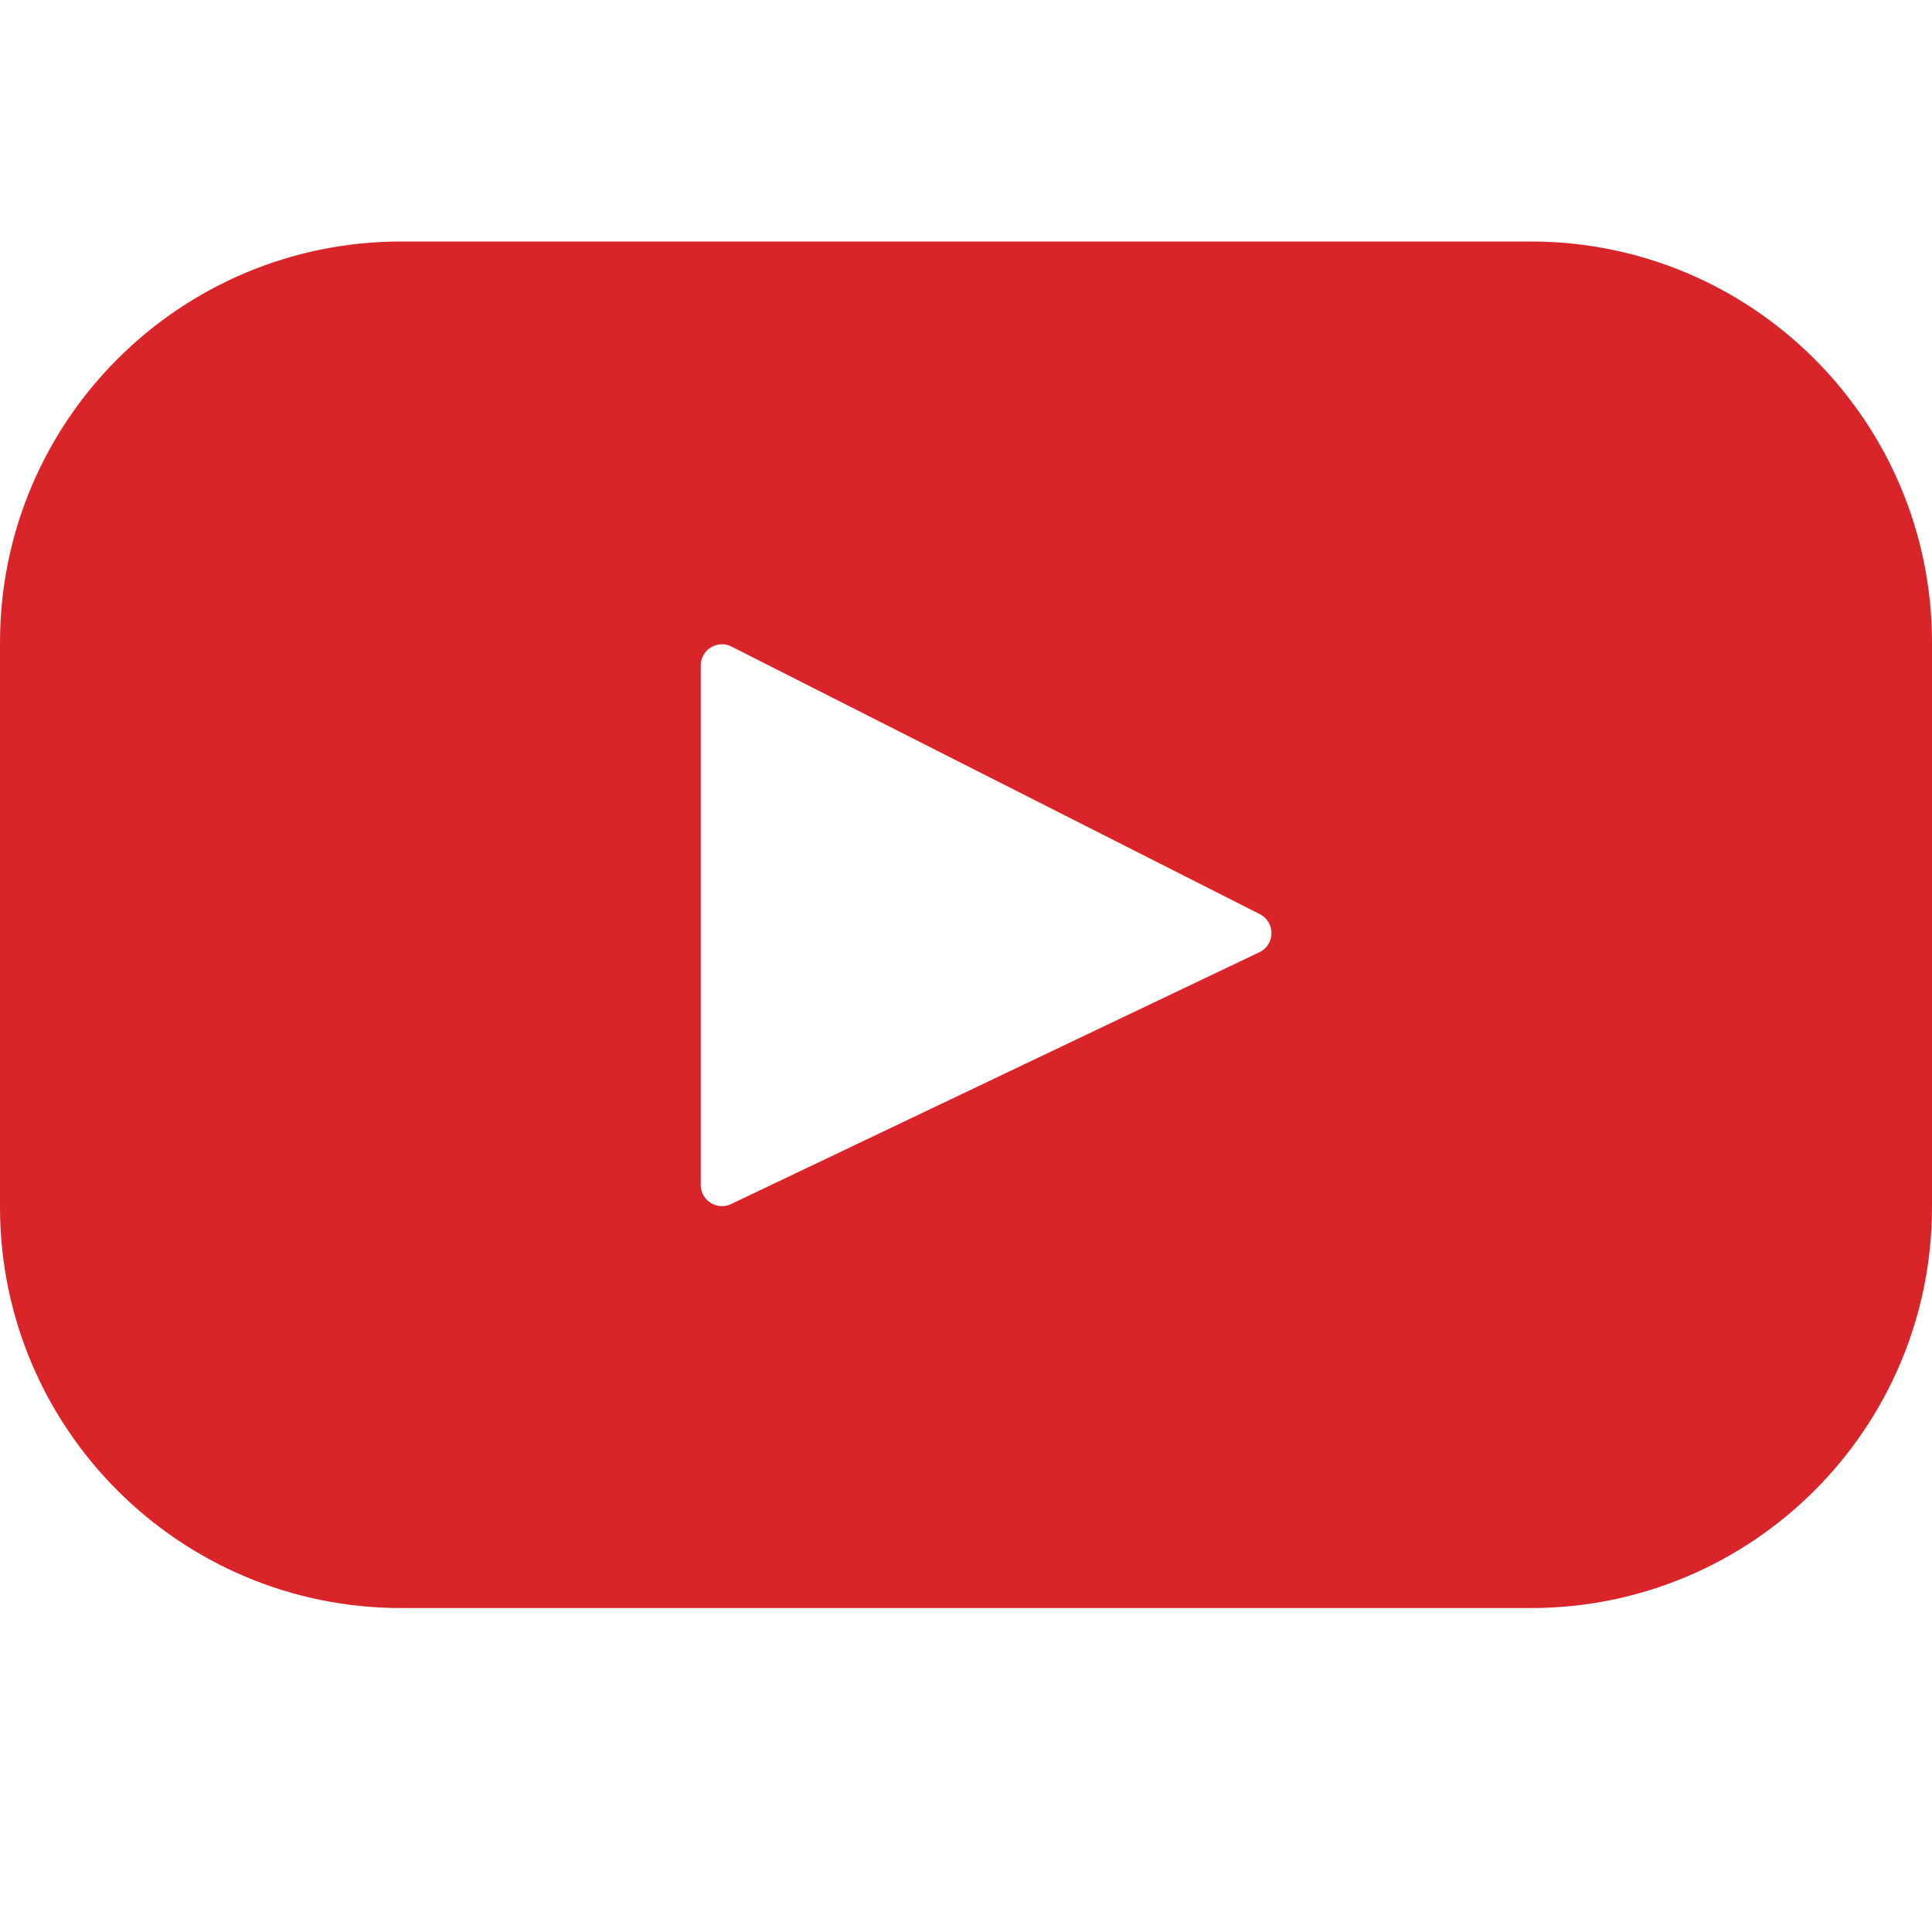 <?xml version="1.0" encoding="UTF-8"?>
<svg width="40px" height="40px" viewBox="0 0 40 40" version="1.1" xmlns="http://www.w3.org/2000/svg" xmlns:xlink="http://www.w3.org/1999/xlink">
    <!-- Generator: Sketch 55.2 (78181) - https://sketchapp.com -->
    <title>social media/youtube/40x40@3x</title>
    <desc>Created with Sketch.</desc>
    <g id="social-media/youtube/40x40" stroke="none" stroke-width="1" fill="none" fill-rule="evenodd">
        <g>
            <rect id="Rectangle" x="0" y="0" width="40" height="40"></rect>
            <g id="001-youtube" transform="translate(0, 5)" fill="#D9252A" fill-rule="nonzero">
                <path d="M31.693,0 L8.307,0 C3.719,0 0,3.718 0,8.304 L0,19.989 C0,24.575 3.719,28.293 8.307,28.293 L31.693,28.293 C36.281,28.293 40,24.575 40,19.989 L40,8.304 C40,3.718 36.281,0 31.693,0 Z M26.074,14.715 L15.136,19.929 C14.845,20.068 14.508,19.856 14.508,19.533 L14.508,8.778 C14.508,8.451 14.854,8.239 15.146,8.387 L26.084,13.927 C26.409,14.092 26.403,14.558 26.074,14.715 Z" id="Shape"></path>
            </g>
        </g>
    </g>
</svg>
